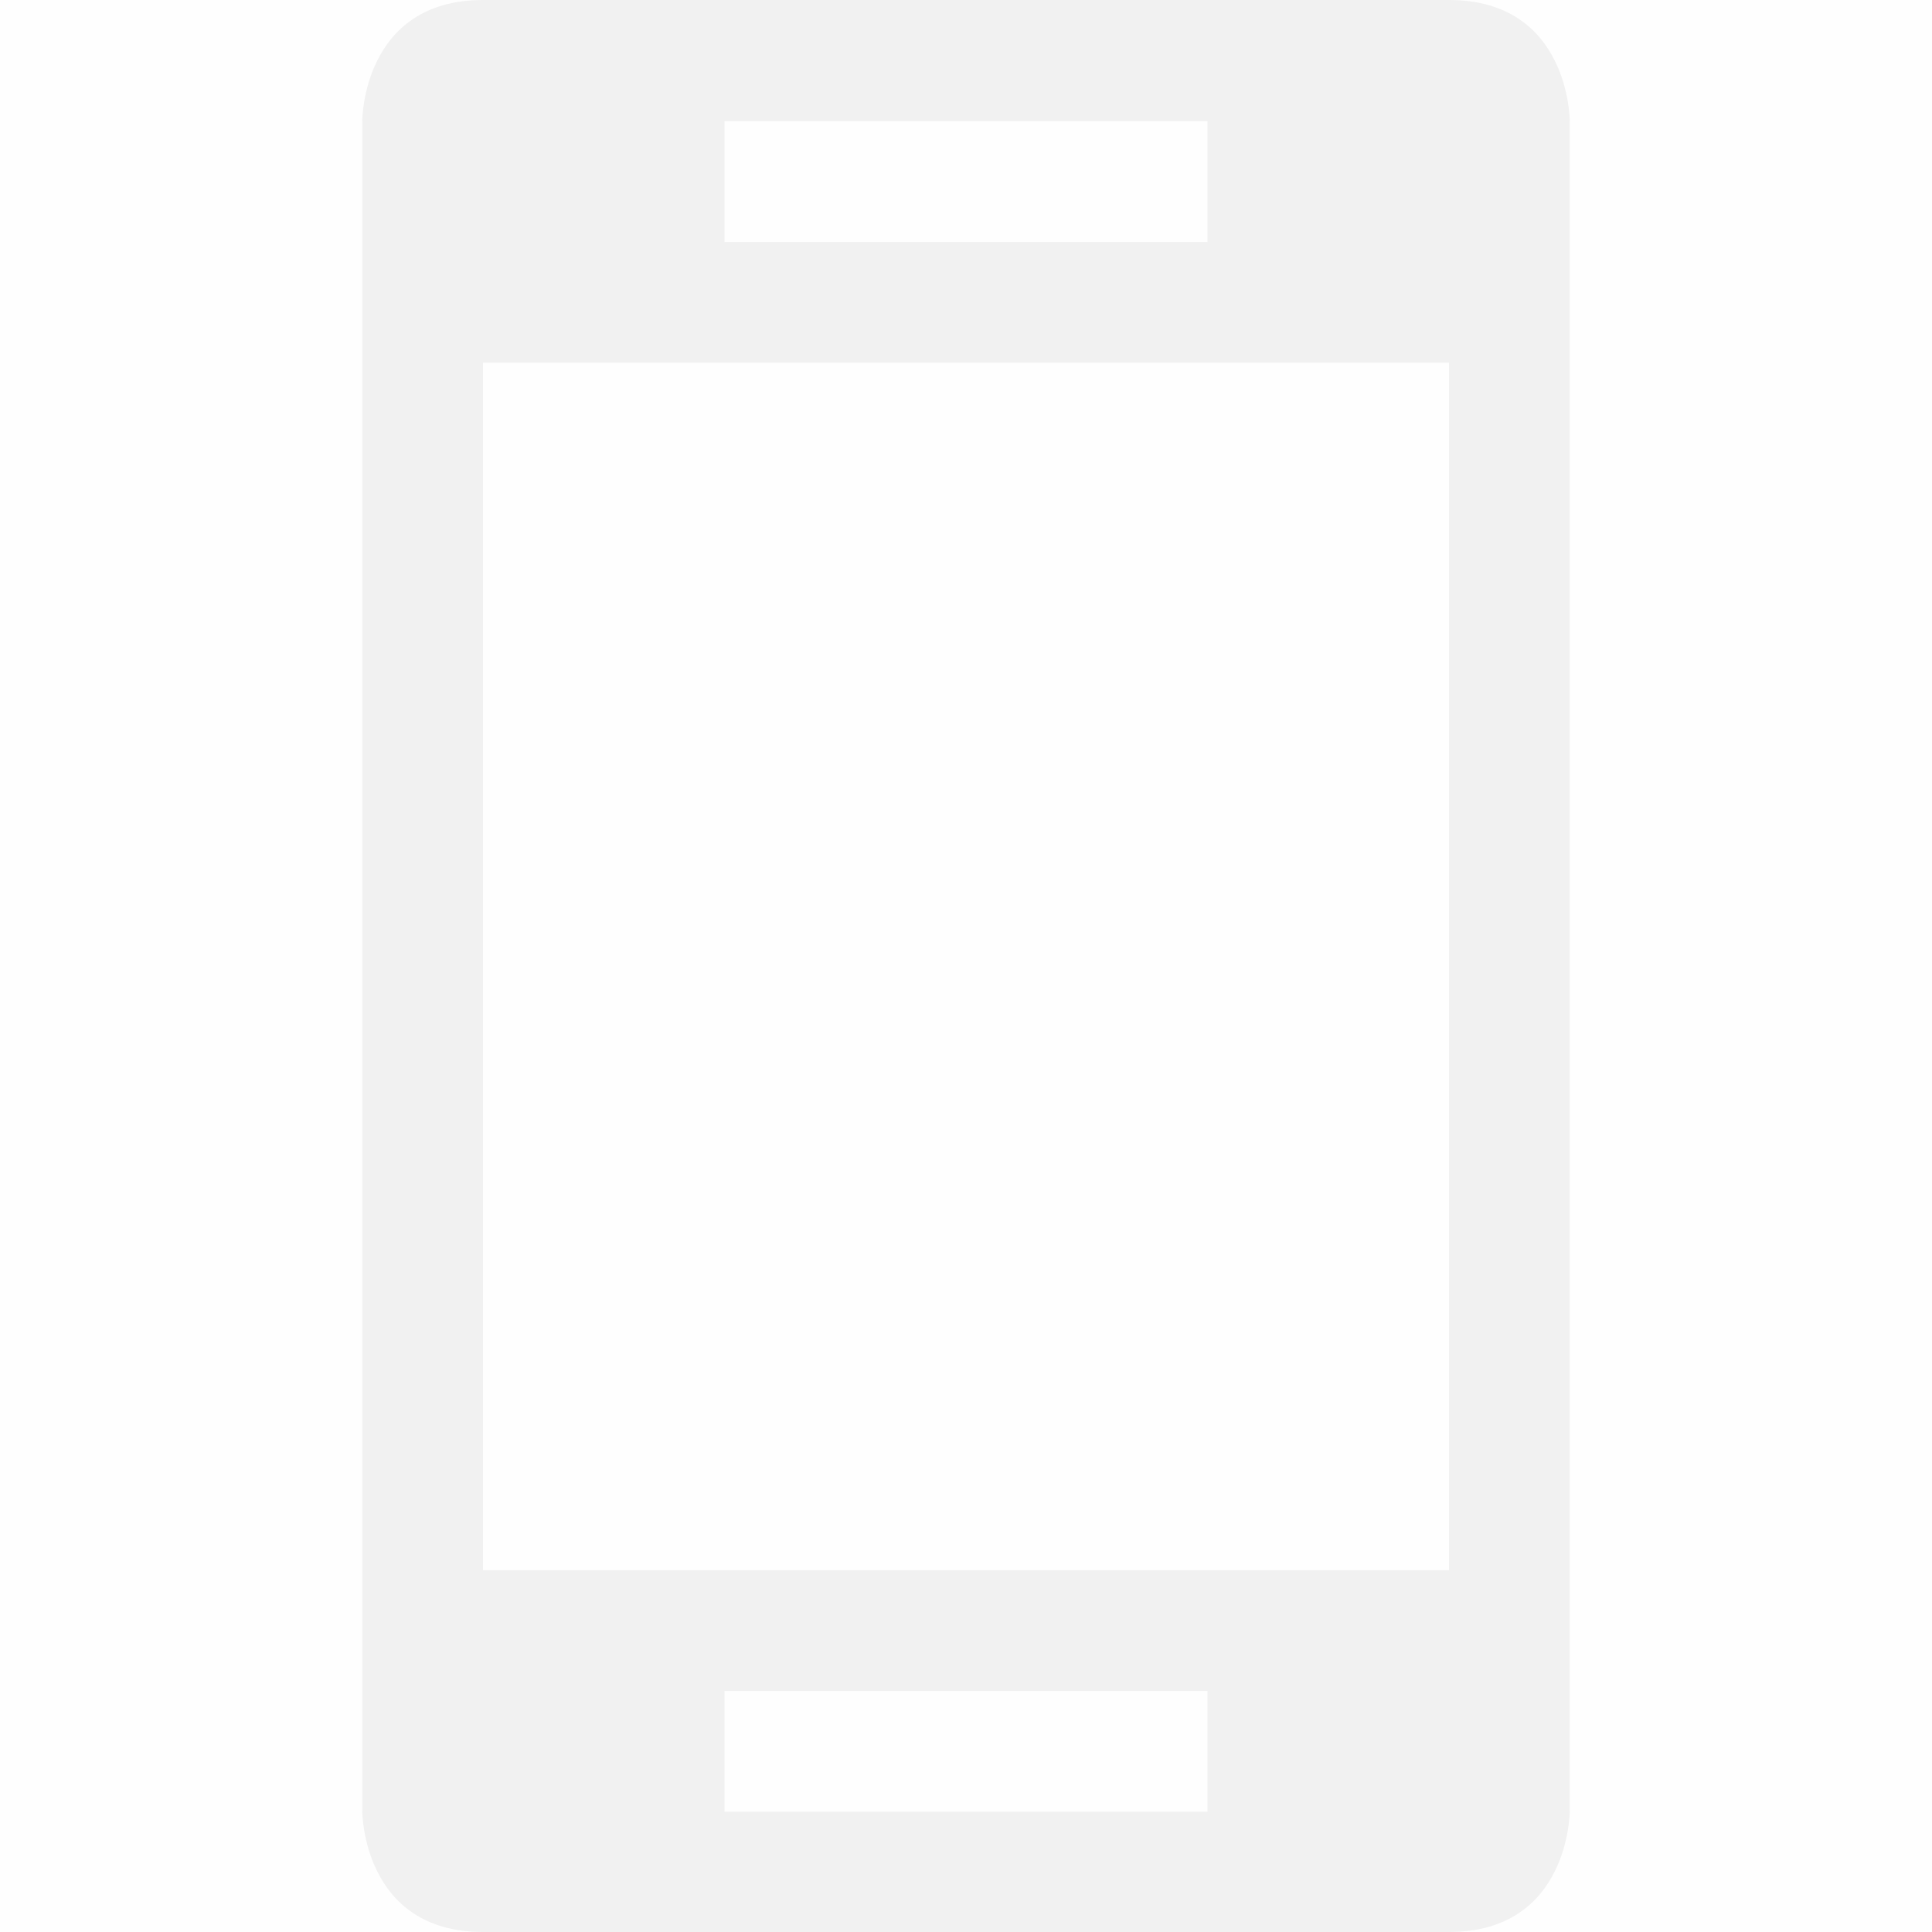 <svg enable-background='new' viewBox='0 0 16 16.001' xmlns='http://www.w3.org/2000/svg'><defs><filter color-interpolation-filters='sRGB' height='1' id='a' width='1' x='0' y='0'><feBlend in2='BackgroundImage' mode='darken'/></filter></defs><g filter='url(#a)' transform='translate(-301 207)'><path d='M305-207c-1 0-1 1-1 1v14s0 1 1 1h8c1 0 1-1 1-1v-14s0-1-1-1zm2 1.004h4v1h-4zm-2 2h8v10h-8zm2 11h4v1h-4z' fill='#f2f2f2'/><path color='#000' d='M301-191h16v-16h-16z' enable-background='new' fill='gray' fill-opacity='.01'/></g></svg>
